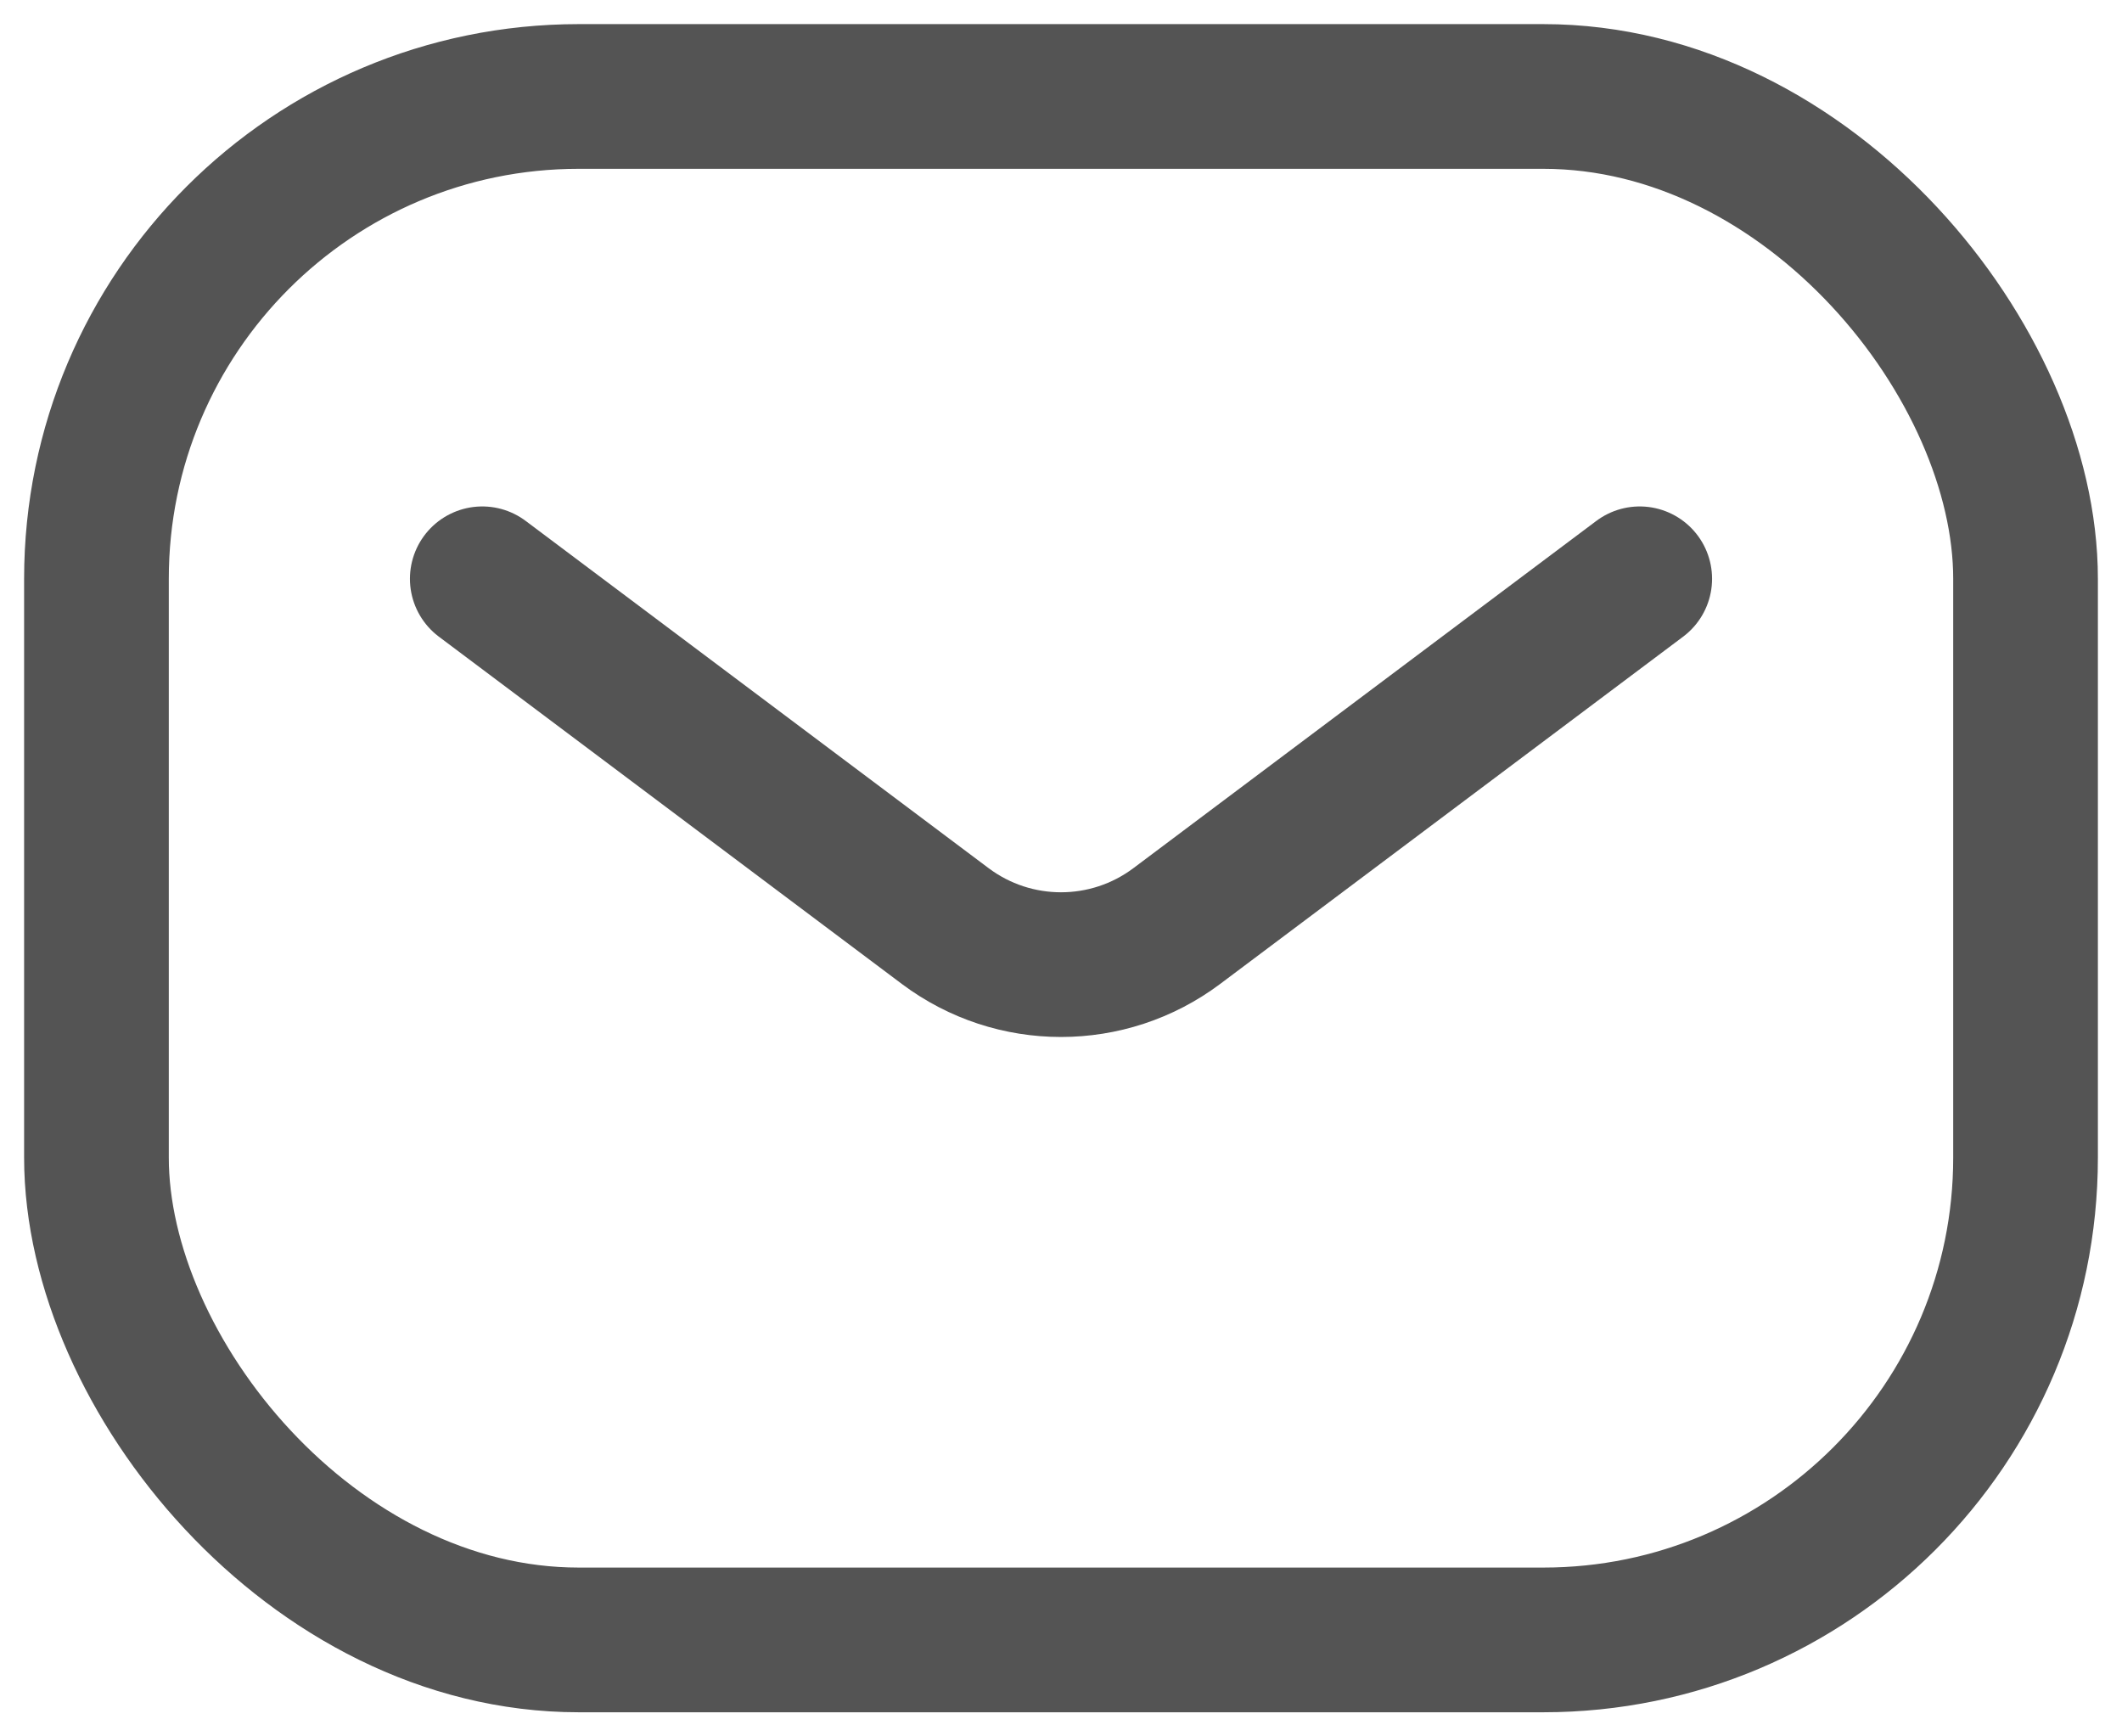 <svg width="22" height="18" viewBox="0 0 22 18" fill="none" xmlns="http://www.w3.org/2000/svg">
<rect x="1" y="1" width="20" height="16" rx="5" stroke="#545454" stroke-width="1.5"/>
<path d="M5 6L9.8 9.6C10.511 10.133 11.489 10.133 12.2 9.6L17 6" stroke="#545454" stroke-width="1.5" stroke-linecap="round" stroke-linejoin="round"/>
</svg>
